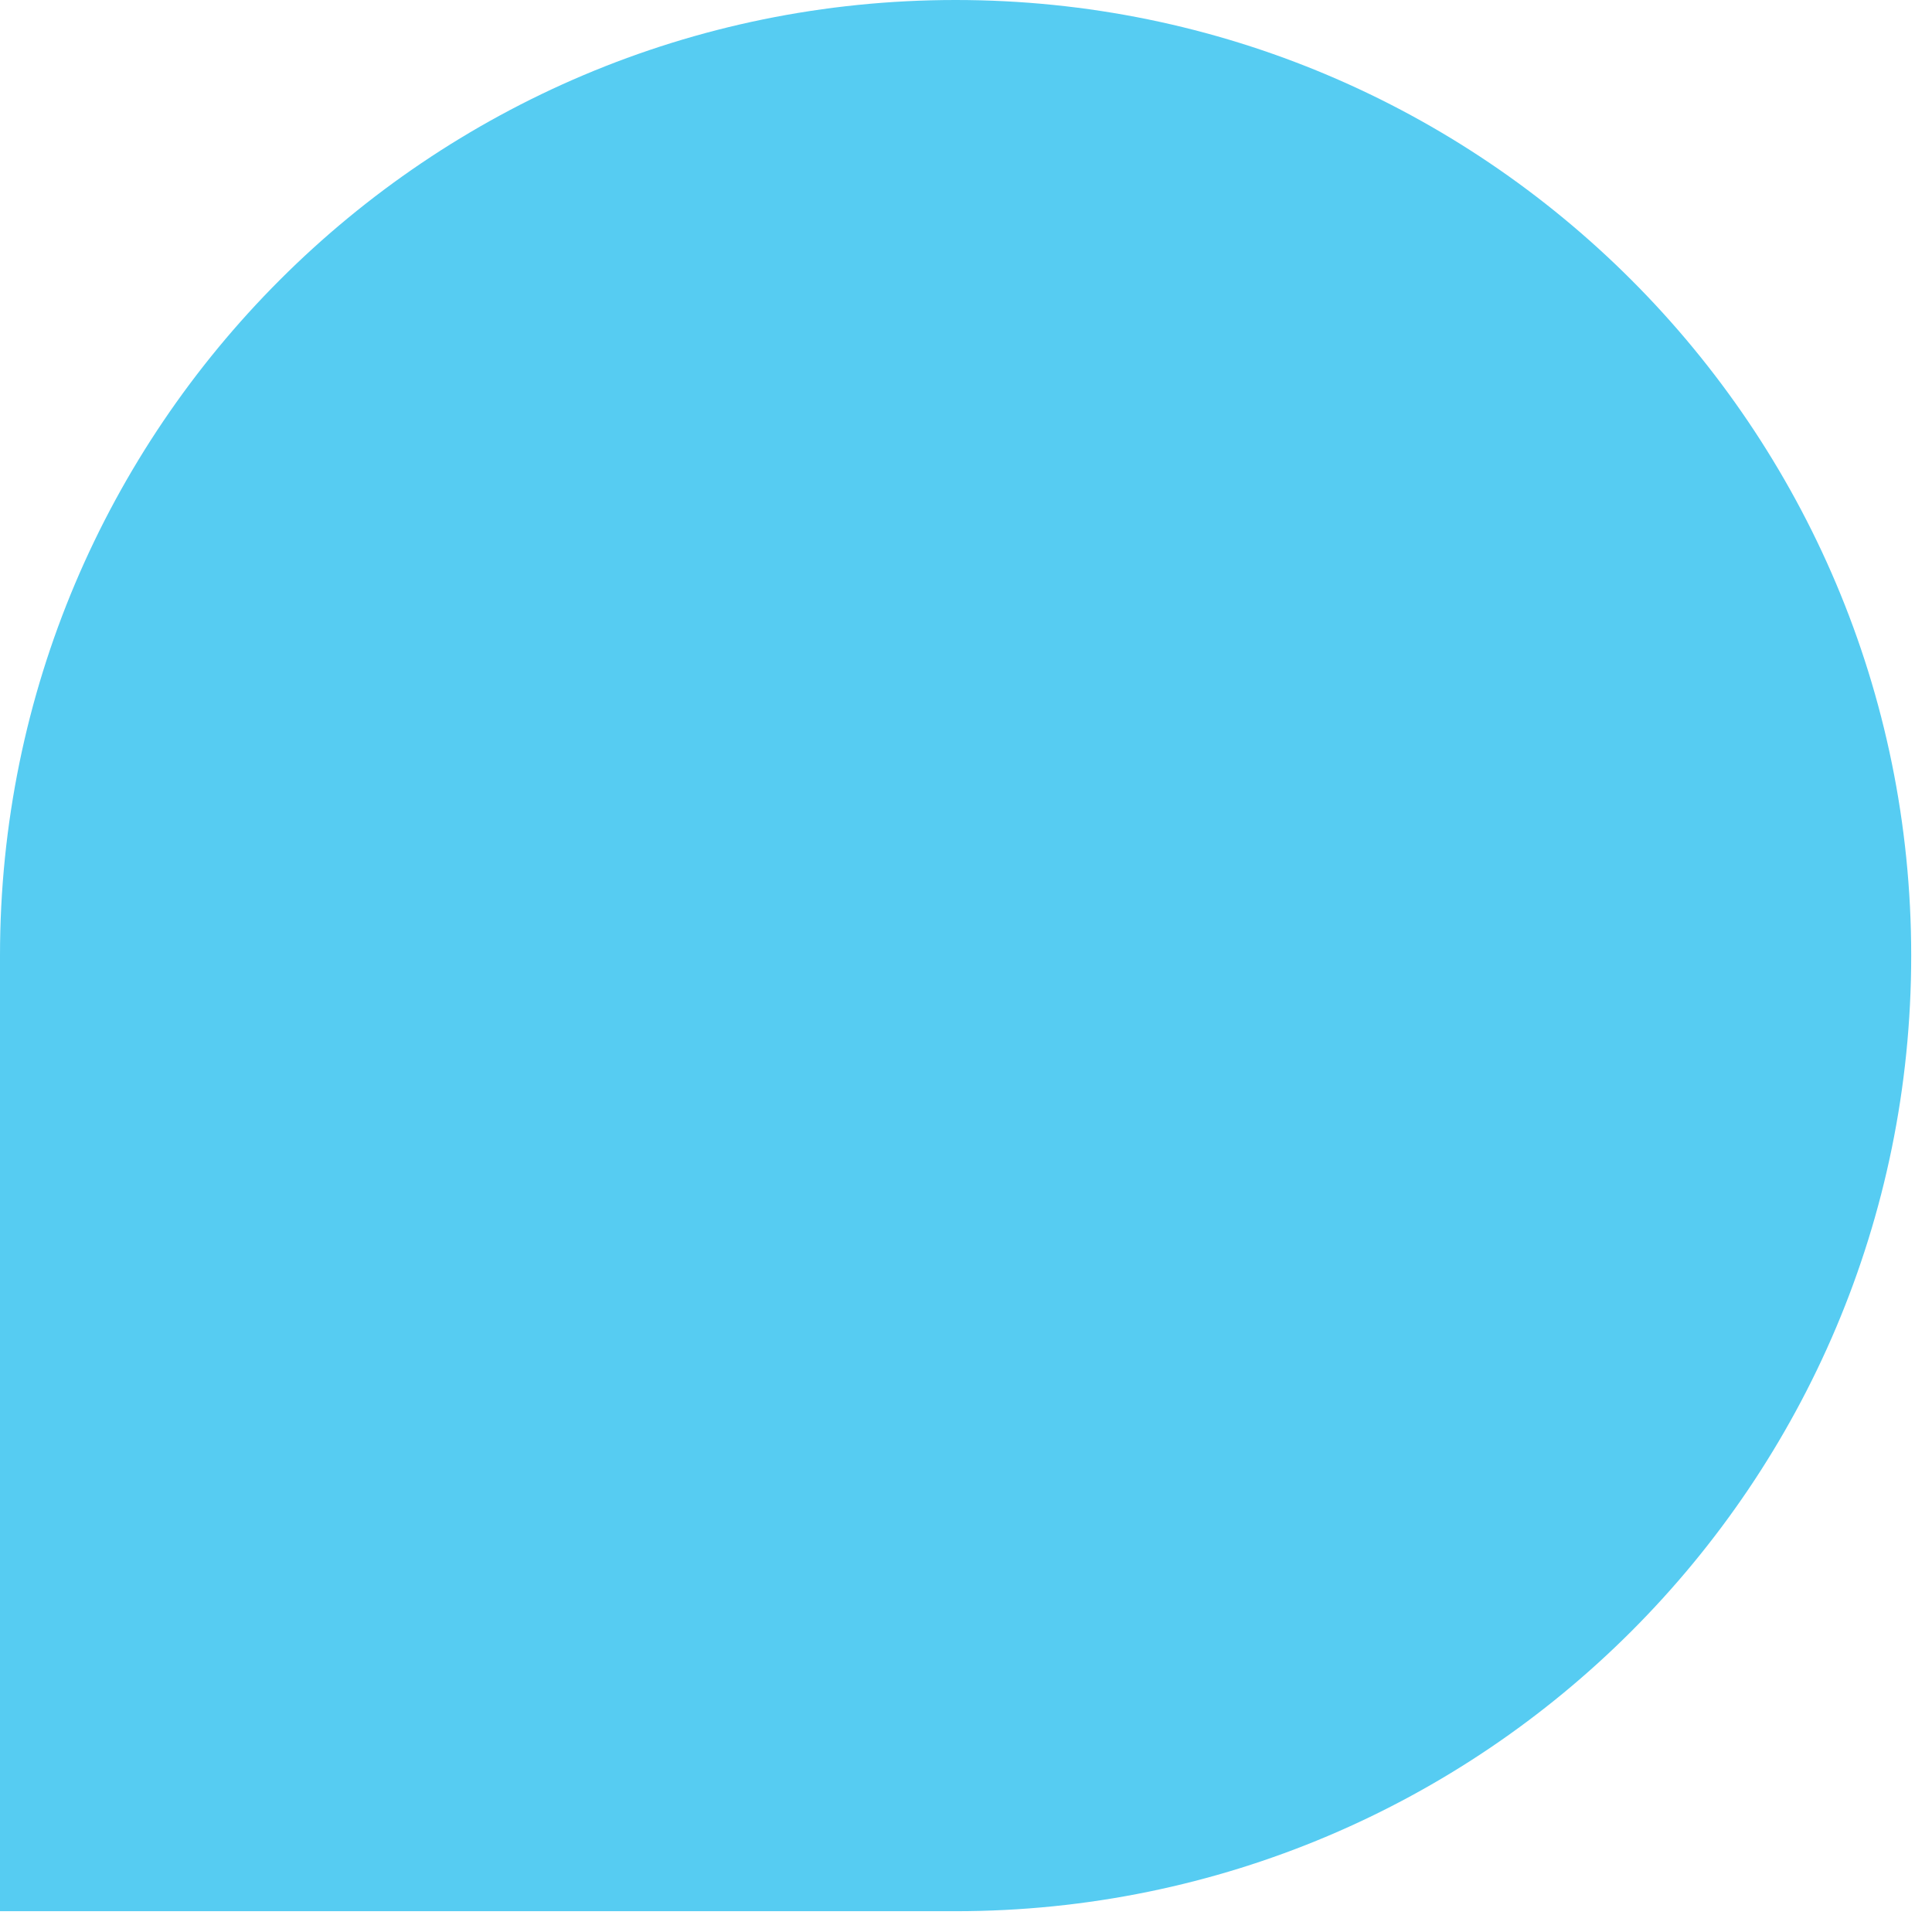 <svg width="34" height="34" viewBox="0 0 34 34" fill="none" xmlns="http://www.w3.org/2000/svg">
<path d="M2.3445e-06 16.817C3.15647e-06 7.529 7.529 6.58231e-07 16.817 1.4702e-06C26.105 2.28217e-06 33.634 7.529 33.634 16.817C33.634 26.105 26.105 33.634 16.817 33.634L8.74296e-07 33.634L2.3445e-06 16.817Z" fill="#56CCF2"/>
</svg>
